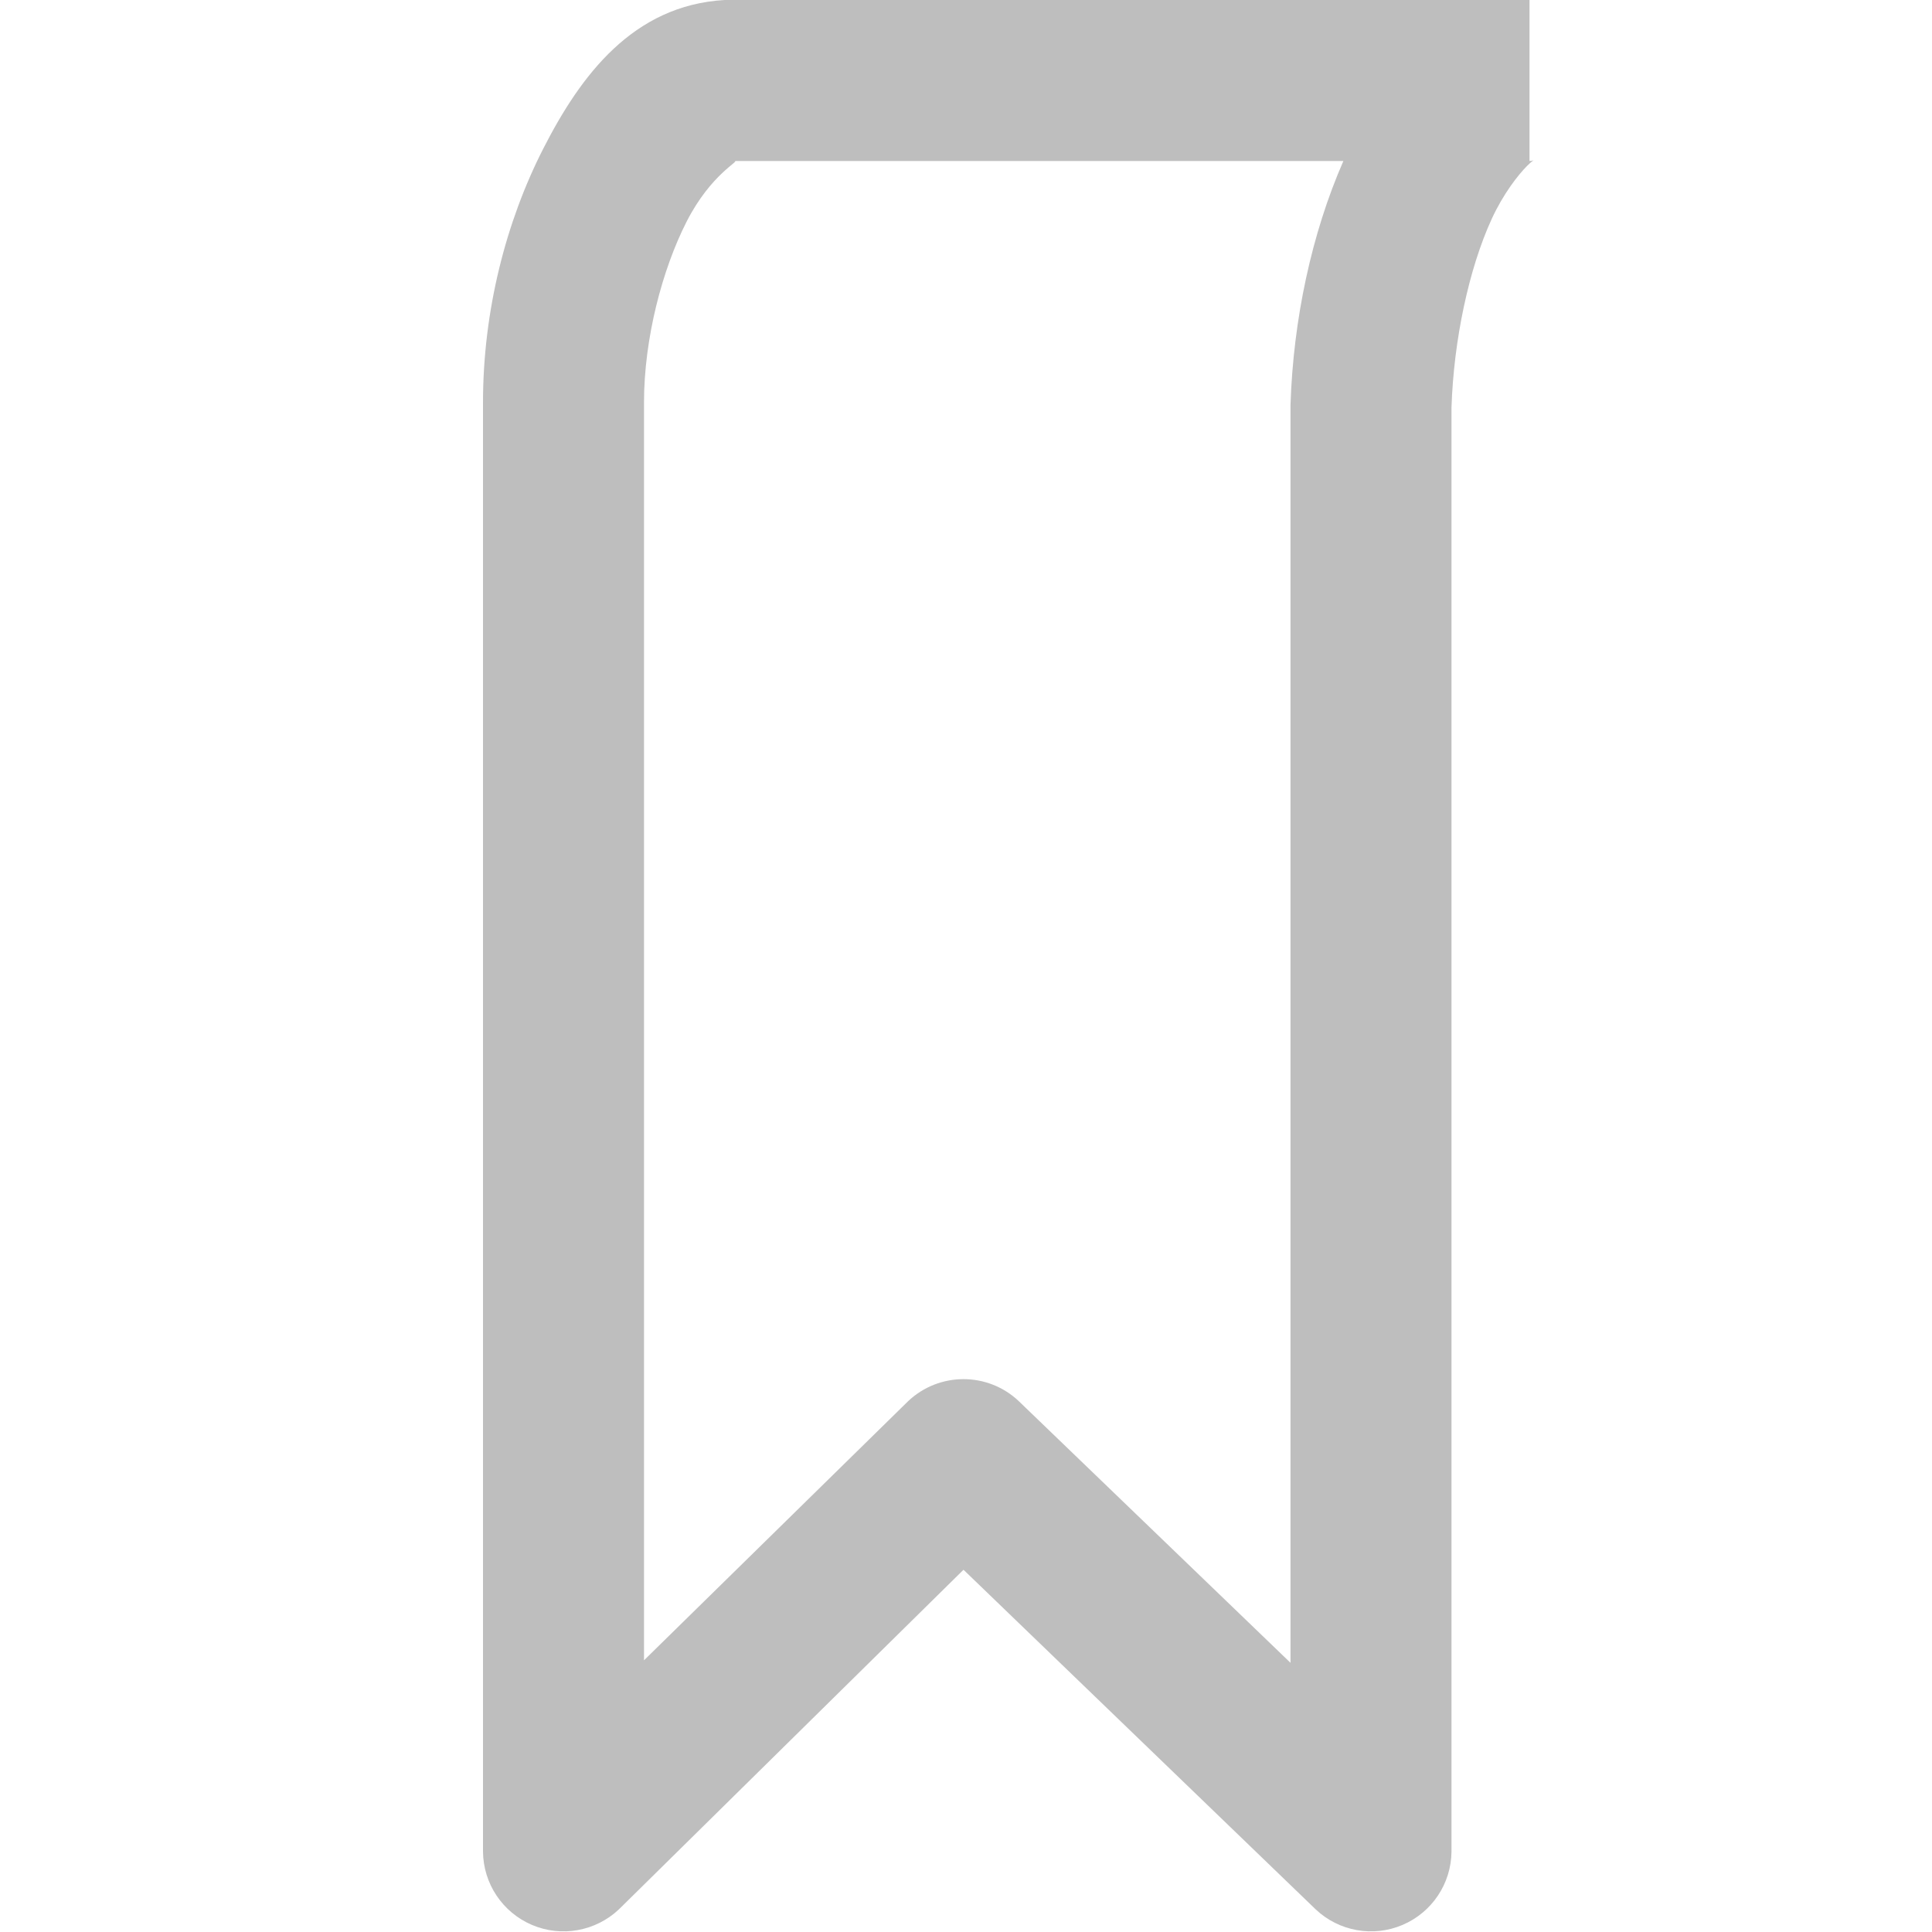 <?xml version="1.0" encoding="UTF-8" standalone="no"?>
<!-- Created with Inkscape (http://www.inkscape.org/) -->
<svg
   xmlns:svg="http://www.w3.org/2000/svg"
   xmlns="http://www.w3.org/2000/svg"
   version="1.0"
   width="24"
   height="24"
   id="svg7384">
  <title
     id="title9167">Moblin Icon Theme</title>
  <defs
     id="defs7386" />
  <g
     transform="translate(-1290,-206)"
     id="layer3" />
  <g
     transform="translate(-1290,-206)"
     id="layer5">
    <path
       d="M 1299,206 C 1297.863,206.067 1297.214,206.935 1296.75,207.844 C 1296.286,208.752 1296,209.859 1296,211 L 1296,229 C 1296.003,229.398 1296.242,229.756 1296.608,229.912 C 1296.974,230.068 1297.398,229.992 1297.688,229.719 L 1301.969,225.5 L 1306.344,229.719 C 1306.633,229.992 1307.057,230.068 1307.423,229.912 C 1307.789,229.756 1308.028,229.398 1308.031,229 L 1308.031,211.062 C 1308.058,210.229 1308.246,209.339 1308.531,208.719 C 1308.674,208.408 1308.86,208.171 1308.969,208.062 C 1309.077,207.954 1309.068,208 1309,208 L 1309,206 C 1309,206 1299.062,206 1299.062,206 C 1299.042,205.999 1299.021,205.999 1299,206 z M 1299.125,208 C 1299.219,208 1303.987,208 1306.688,208 C 1306.293,208.903 1306.065,209.971 1306.031,211.031 C 1306.031,211.042 1306.031,211.052 1306.031,211.062 L 1306.031,226.656 L 1302.656,223.406 C 1302.271,223.041 1301.667,223.041 1301.281,223.406 L 1298,226.625 L 1298,211 C 1298,210.203 1298.229,209.341 1298.531,208.75 C 1298.833,208.159 1299.2,207.996 1299.125,208 z"
       id="path9497-7"
       style="fill:#bebebe;fill-opacity:1;stroke:none;stroke-width:2;stroke-linecap:round;stroke-linejoin:round;stroke-miterlimit:4;stroke-dasharray:none;stroke-opacity:1" />
    <rect
       width="24"
       height="24"
       x="1290"
       y="206"
       id="rect9499-3"
       style="opacity:0;fill:#ffffff;fill-opacity:1;stroke:none;display:inline" />
  </g>
  <g
     transform="translate(-1290,-206)"
     id="layer7" />
  <g
     transform="translate(-1290,-206)"
     id="layer2" />
  <g
     transform="translate(-1290,-206)"
     id="layer8" />
  <g
     transform="translate(-1290,-1158.362)"
     id="layer1" />
  <g
     transform="translate(-1290,-206)"
     id="layer11" />
  <g
     transform="translate(-1290,-206)"
     id="layer4" />
  <g
     transform="translate(-1290,-206)"
     id="layer12" />
  <g
     transform="translate(-1290,-206)"
     id="layer9" />
  <g
     transform="translate(-1290,-206)"
     id="layer10" />
  <g
     transform="translate(-1290,-206)"
     id="layer6" />
</svg>
